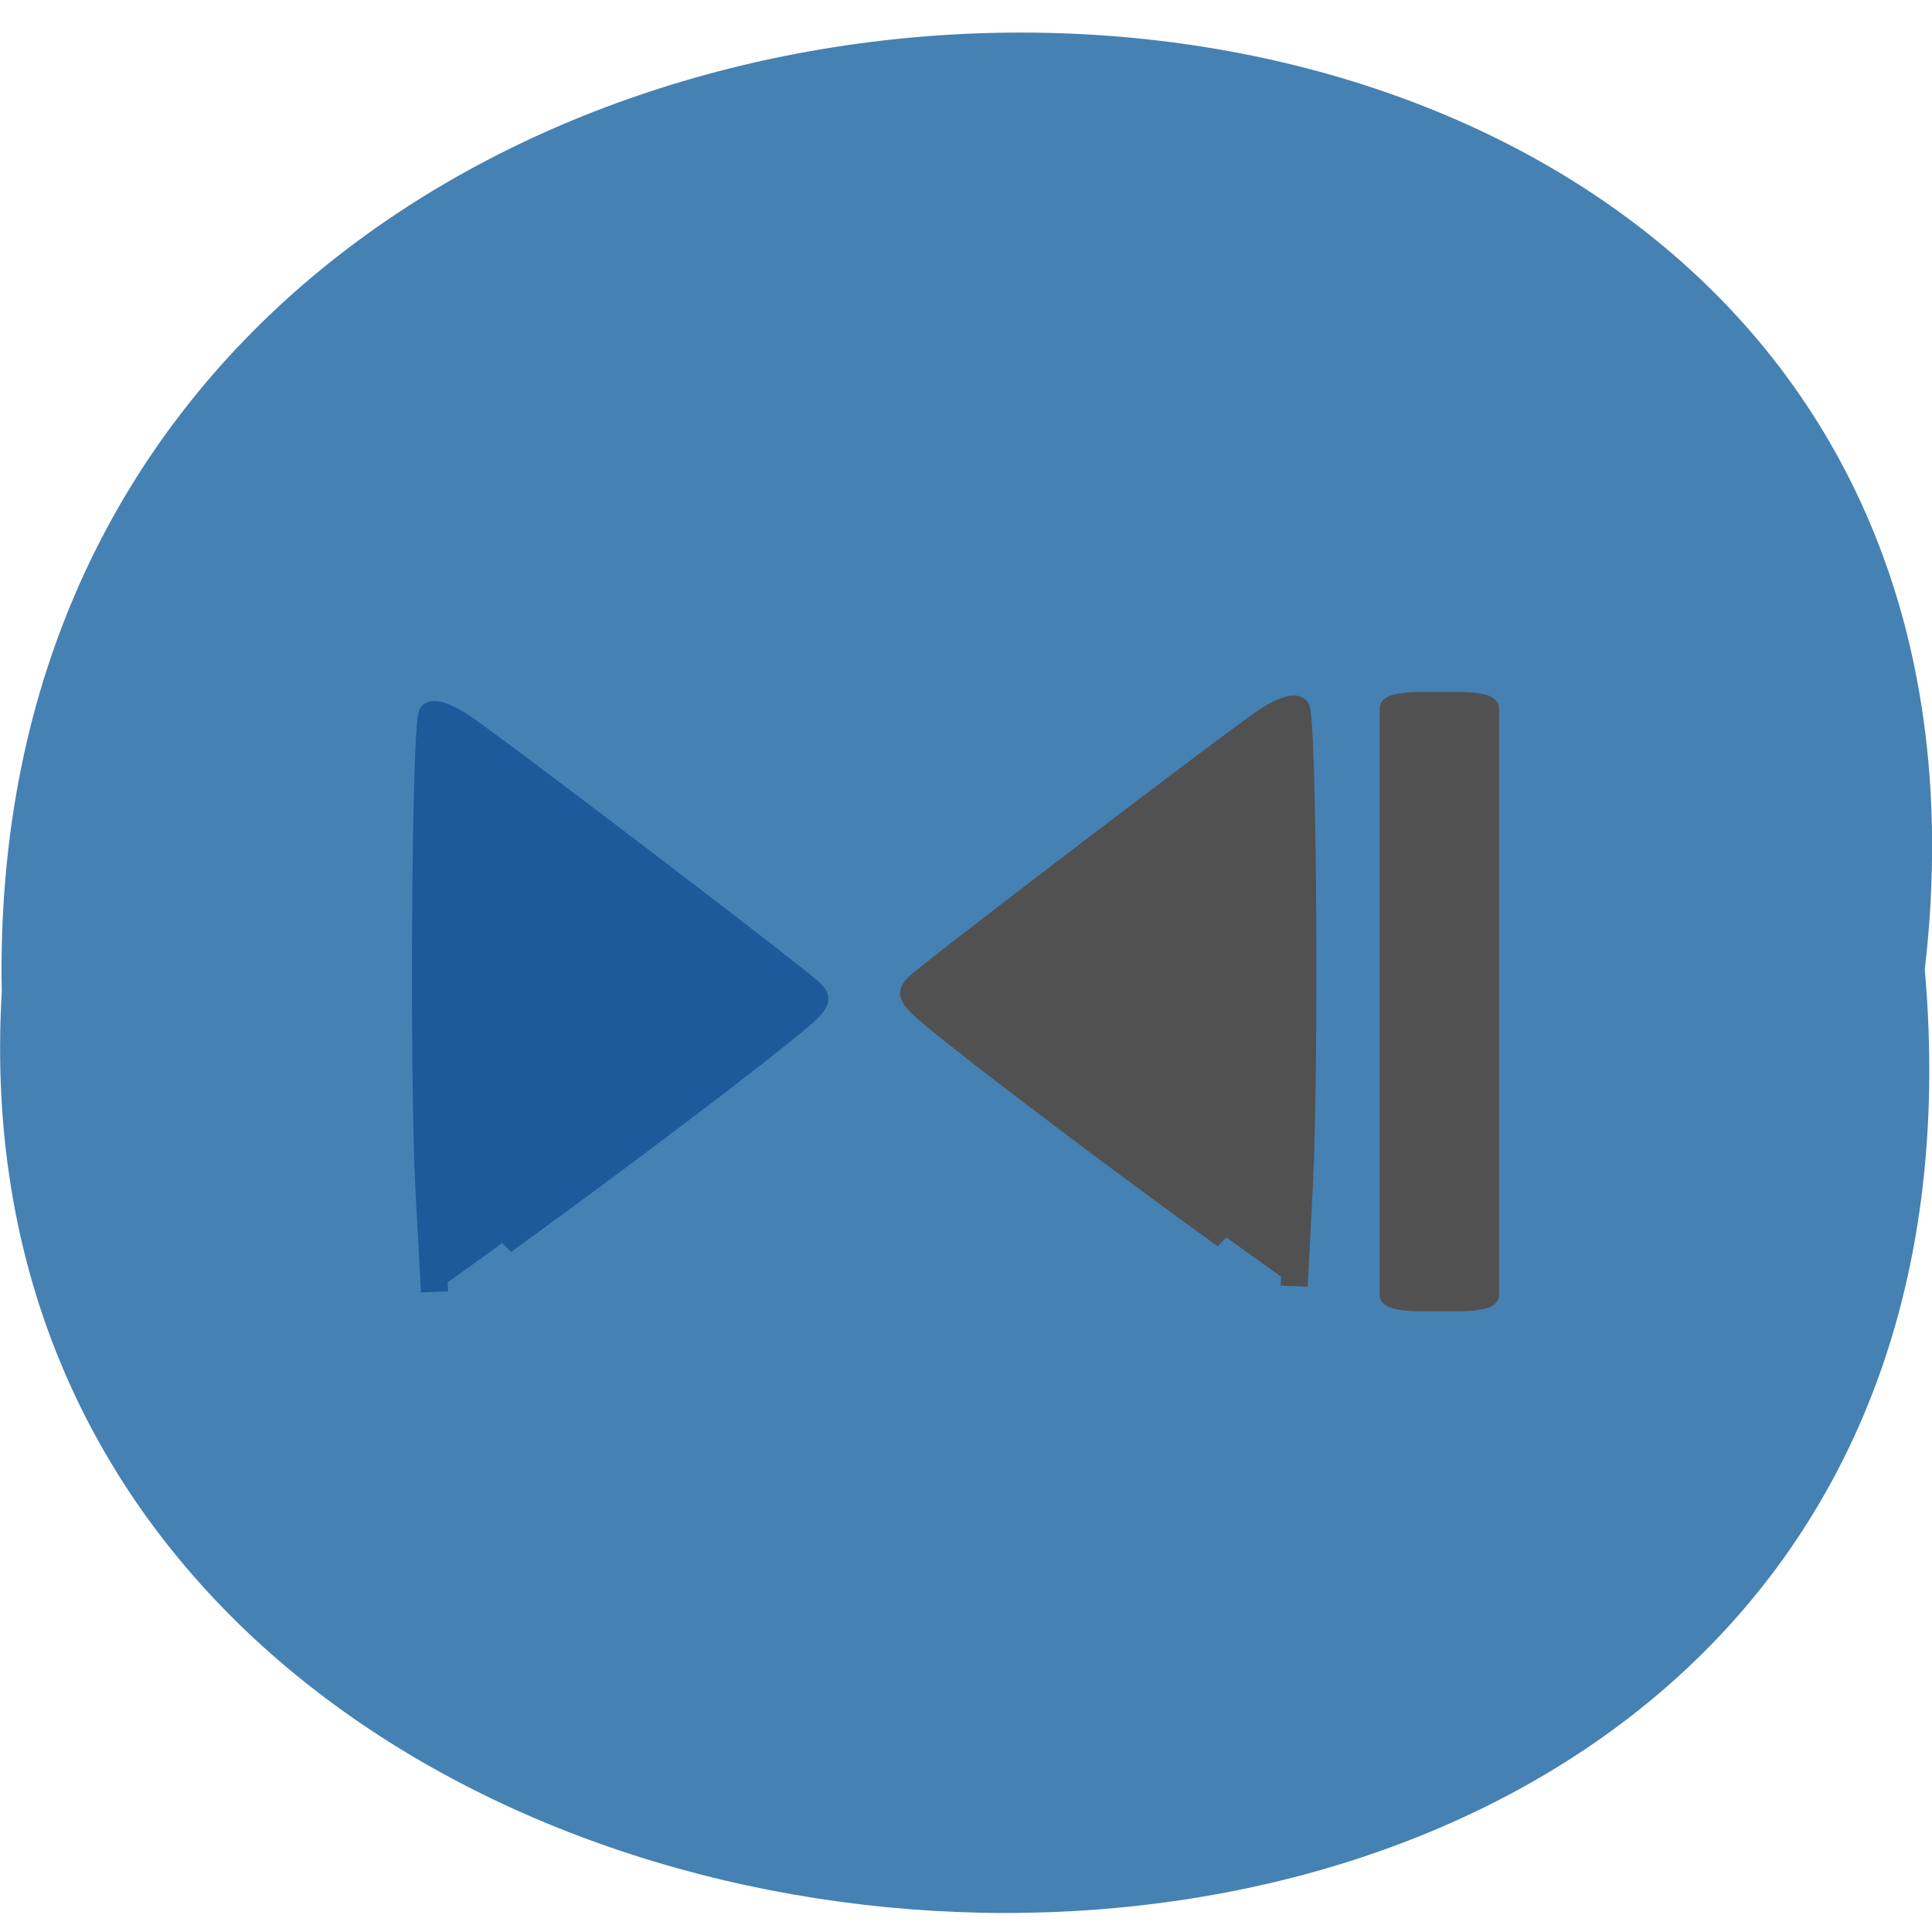 <svg xmlns="http://www.w3.org/2000/svg" viewBox="0 0 22 22"><path d="m 21.918 11.04 c 1.664 -14.367 -22.18 -14.168 -21.898 0.258 c -0.785 13.414 23.2 14.625 21.898 -0.258" fill="#4581b3"/><g stroke-width="3.766"><path d="m 162.99 164.52 c -12.59 -10.591 -30.549 -26.45 -38.1 -33.547 c -5.606 -5.268 -5.986 -5.878 -4.751 -7.43 c 1.71 -2.052 44.37 -40.15 48.746 -43.528 c 1.71 -1.275 3.373 -2.052 3.753 -1.664 c 0.998 0.943 1.33 58.22 0.475 77.69 l -0.713 16.413" transform="matrix(0.082 0 0 0.07 0.6 2.574)" fill="#515151" stroke="#515151"/><path d="m 50.16 167.35 c 12.543 -10.591 30.549 -26.45 38.06 -33.547 c 5.606 -5.268 6.03 -5.878 4.751 -7.43 c -1.663 -2.052 -44.37 -40.15 -48.746 -43.528 c -1.663 -1.275 -3.373 -2.052 -3.753 -1.719 c -0.998 0.998 -1.33 58.28 -0.475 77.74 l 0.76 16.413" transform="matrix(0.082 0 0 0.07 1.606 2.441)" fill="#1e599c" stroke="#1e599c"/></g><path d="m 177.59 79.63 h 5.416 c 2.043 0 3.658 0.333 3.658 0.721 v 95.43 c 0 0.388 -1.615 0.721 -3.658 0.721 h -5.416 c -2.043 0 -3.658 -0.333 -3.658 -0.721 v -95.43 c 0 -0.388 1.615 -0.721 3.658 -0.721" transform="matrix(0.082 0 0 0.07 1.606 2.441)" fill="#515151" stroke="#515151" stroke-width="3.855"/></svg>